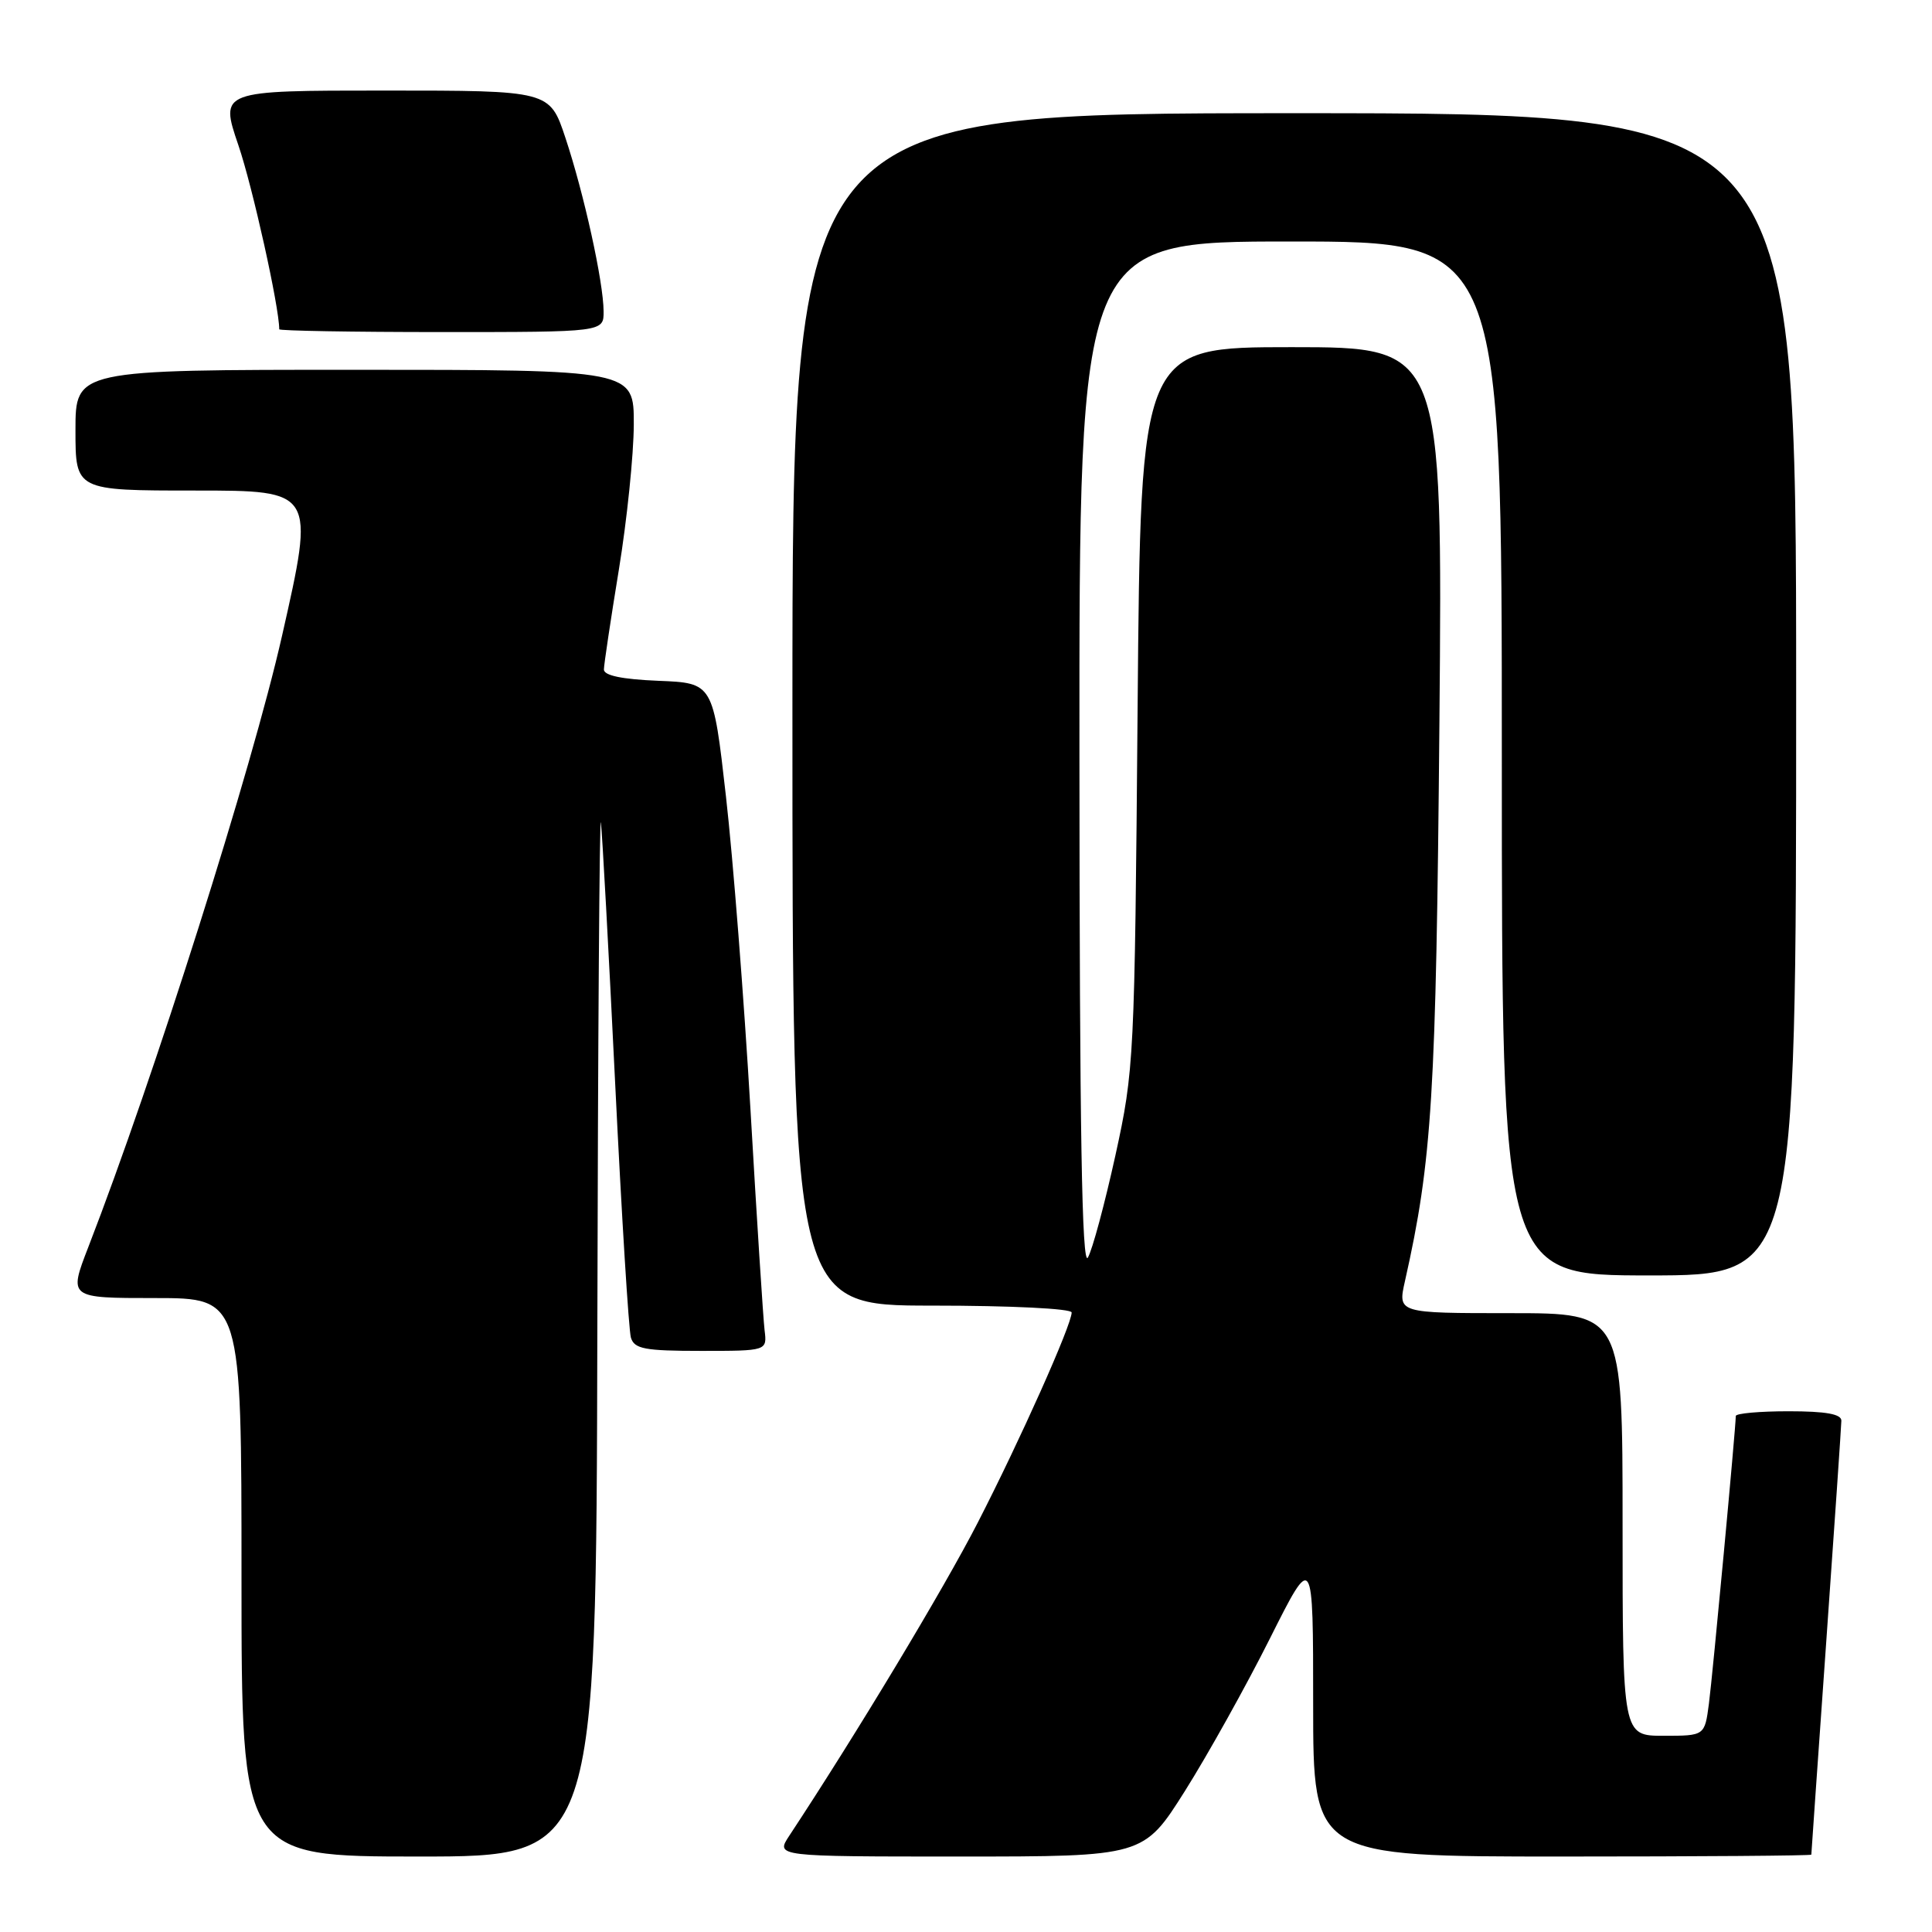 <?xml version="1.0" encoding="UTF-8" standalone="no"?>
<!DOCTYPE svg PUBLIC "-//W3C//DTD SVG 1.1//EN" "http://www.w3.org/Graphics/SVG/1.1/DTD/svg11.dtd" >
<svg xmlns="http://www.w3.org/2000/svg" xmlns:xlink="http://www.w3.org/1999/xlink" version="1.1" viewBox="0 0 256 256">
 <g >
 <path fill="currentColor"
d=" M 79.15 176.25 C 79.23 137.89 79.44 107.62 79.62 109.00 C 79.80 110.38 80.65 125.90 81.51 143.50 C 82.37 161.10 83.31 176.29 83.60 177.25 C 84.06 178.74 85.42 179.00 92.89 179.00 C 101.65 179.00 101.65 179.00 101.31 176.25 C 101.13 174.74 100.28 161.57 99.44 147.00 C 98.59 132.43 97.13 113.75 96.19 105.50 C 94.49 90.50 94.49 90.50 87.24 90.21 C 82.41 90.01 80.01 89.51 80.02 88.71 C 80.03 88.04 80.92 82.10 82.00 75.50 C 83.08 68.90 83.97 60.24 83.98 56.25 C 84.00 49.00 84.00 49.00 47.00 49.00 C 10.00 49.00 10.00 49.00 10.00 57.00 C 10.00 65.00 10.00 65.00 25.86 65.00 C 41.73 65.00 41.73 65.00 37.37 84.25 C 33.42 101.72 20.40 142.81 11.70 165.25 C 9.09 172.00 9.09 172.00 20.54 172.00 C 32.00 172.00 32.00 172.00 32.00 209.00 C 32.00 246.00 32.00 246.00 55.50 246.00 C 79.00 246.00 79.00 246.00 79.15 176.25 Z  M 157.02 237.30 C 160.03 232.52 165.09 223.45 168.25 217.15 C 174.00 205.69 174.00 205.69 174.00 225.85 C 174.00 246.00 174.00 246.00 207.00 246.00 C 225.15 246.00 240.00 245.89 240.01 245.75 C 240.01 245.61 240.90 232.90 241.99 217.50 C 243.08 202.10 243.98 188.94 243.99 188.25 C 244.00 187.37 241.94 187.00 237.00 187.00 C 233.15 187.00 230.00 187.28 230.00 187.63 C 230.00 189.17 226.94 221.94 226.44 225.75 C 225.88 230.00 225.88 230.00 220.44 230.00 C 215.00 230.00 215.00 230.00 215.00 202.00 C 215.00 174.00 215.00 174.00 200.11 174.00 C 185.21 174.00 185.21 174.00 186.16 169.77 C 189.77 153.73 190.29 145.17 190.73 95.75 C 191.16 46.00 191.16 46.00 171.15 46.00 C 151.14 46.00 151.14 46.00 150.74 93.75 C 150.35 140.49 150.28 141.75 147.79 153.13 C 146.38 159.52 144.75 165.60 144.15 166.63 C 143.36 167.99 143.05 149.89 143.03 100.25 C 143.00 32.00 143.00 32.00 171.00 32.00 C 199.00 32.00 199.00 32.00 199.00 100.50 C 199.00 169.00 199.00 169.00 218.50 169.00 C 238.00 169.00 238.00 169.00 238.00 92.00 C 238.00 15.00 238.00 15.00 171.50 15.00 C 105.00 15.00 105.00 15.00 105.00 94.00 C 105.00 173.00 105.00 173.00 123.50 173.00 C 133.97 173.00 142.00 173.40 142.00 173.91 C 142.00 175.55 135.17 190.83 129.54 201.79 C 125.02 210.59 113.44 229.82 104.58 243.25 C 102.77 246.00 102.77 246.00 127.15 246.00 C 151.53 246.00 151.53 246.00 157.02 237.30 Z  M 79.98 41.25 C 79.96 37.36 77.38 25.65 74.92 18.26 C 72.84 12.00 72.84 12.00 50.98 12.00 C 29.12 12.00 29.12 12.00 31.59 19.25 C 33.47 24.77 37.00 40.66 37.00 43.63 C 37.00 43.83 46.67 44.00 58.50 44.00 C 80.00 44.00 80.00 44.00 79.98 41.25 Z "/>
</g>
</svg>